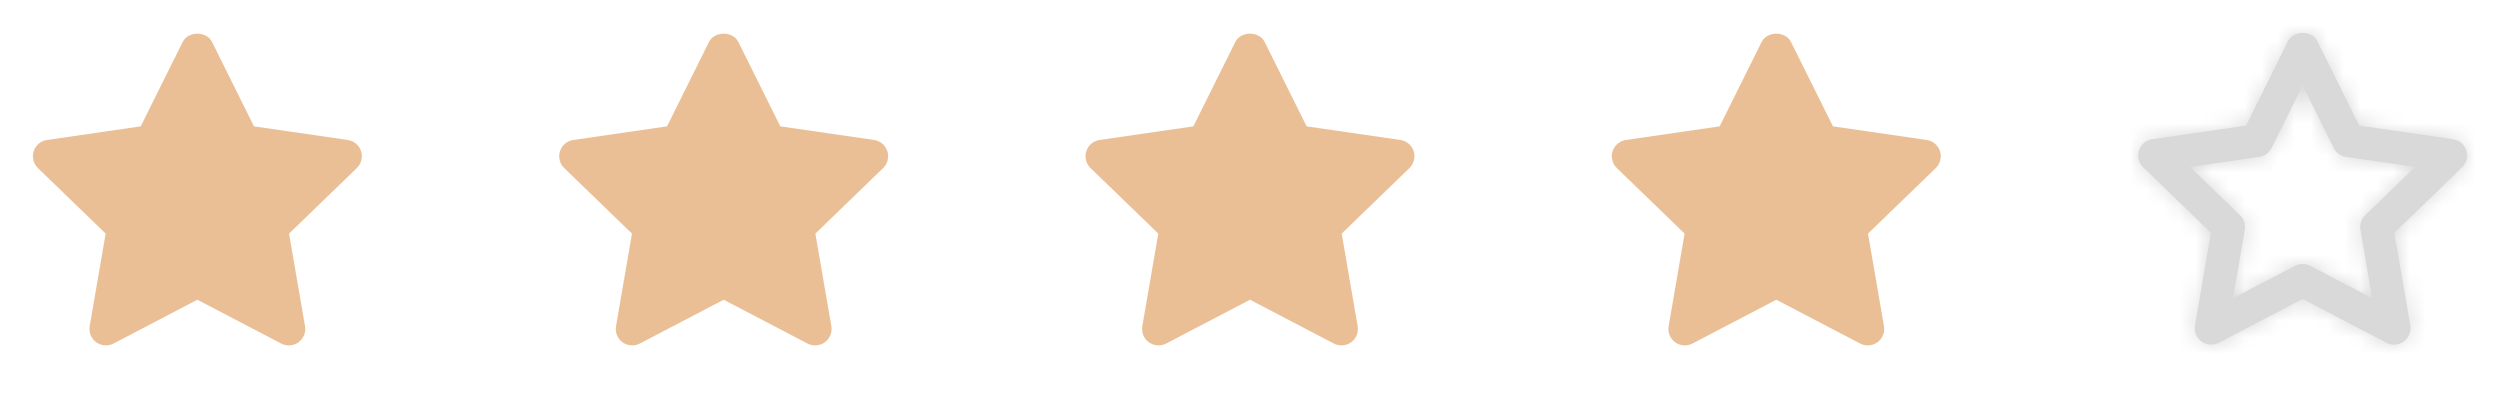 <svg width="152" height="24" viewBox="0 0 152 24" fill="none" xmlns="http://www.w3.org/2000/svg">
<path fill-rule="evenodd" clip-rule="evenodd" d="M140 16.05C140.159 16.05 140.318 16.088 140.463 16.163L144.232 18.133L143.515 13.976C143.458 13.65 143.567 13.318 143.805 13.087L146.841 10.151L142.638 9.539C142.313 9.492 142.032 9.289 141.886 8.995L140 5.201L138.114 8.995C137.968 9.289 137.687 9.492 137.362 9.539L133.159 10.151L136.195 13.087C136.433 13.318 136.542 13.65 136.485 13.976L135.768 18.133L139.537 16.163C139.682 16.088 139.841 16.05 140 16.05ZM145.562 20.955C145.403 20.955 145.244 20.918 145.099 20.842L140 18.178L134.901 20.842C134.563 21.018 134.155 20.987 133.85 20.763C133.542 20.539 133.389 20.16 133.453 19.785L134.425 14.157L130.305 10.172C130.03 9.907 129.932 9.509 130.049 9.146C130.165 8.783 130.479 8.519 130.856 8.464L136.557 7.636L139.104 2.51C139.442 1.83 140.558 1.83 140.896 2.51L143.443 7.636L149.144 8.464C149.521 8.519 149.835 8.783 149.951 9.146C150.068 9.509 149.97 9.907 149.695 10.172L145.575 14.157L146.547 19.785C146.611 20.16 146.458 20.539 146.15 20.763C145.977 20.891 145.77 20.955 145.562 20.955Z" fill="#D9D9D9"/>
<mask id="mask0" mask-type="alpha" maskUnits="userSpaceOnUse" x="130" y="2" width="20" height="19">
<path fill-rule="evenodd" clip-rule="evenodd" d="M140 16.05C140.159 16.05 140.318 16.088 140.463 16.163L144.232 18.133L143.515 13.976C143.458 13.65 143.567 13.318 143.805 13.087L146.841 10.151L142.638 9.539C142.313 9.492 142.032 9.289 141.886 8.995L140 5.201L138.114 8.995C137.968 9.289 137.687 9.492 137.362 9.539L133.159 10.151L136.195 13.087C136.433 13.318 136.542 13.65 136.485 13.976L135.768 18.133L139.537 16.163C139.682 16.088 139.841 16.05 140 16.05ZM145.562 20.955C145.403 20.955 145.244 20.918 145.099 20.842L140 18.178L134.901 20.842C134.563 21.018 134.155 20.987 133.85 20.763C133.542 20.539 133.389 20.16 133.453 19.785L134.425 14.157L130.305 10.172C130.03 9.907 129.932 9.509 130.049 9.146C130.165 8.783 130.479 8.519 130.856 8.464L136.557 7.636L139.104 2.51C139.442 1.83 140.558 1.83 140.896 2.51L143.443 7.636L149.144 8.464C149.521 8.519 149.835 8.783 149.951 9.146C150.068 9.509 149.97 9.907 149.695 10.172L145.575 14.157L146.547 19.785C146.611 20.16 146.458 20.539 146.15 20.763C145.977 20.891 145.77 20.955 145.562 20.955Z" fill="white"/>
</mask>
<g mask="url(#mask0)">
<rect x="128" width="24" height="24" fill="#D9D9D9"/>
</g>
<path fill-rule="evenodd" clip-rule="evenodd" d="M17.561 21.001C17.403 21.001 17.244 20.964 17.098 20.888L11.999 18.224L6.901 20.888C6.563 21.063 6.155 21.033 5.849 20.809C5.541 20.585 5.388 20.206 5.453 19.831L6.424 14.203L2.304 10.218C2.03 9.953 1.931 9.555 2.048 9.191C2.165 8.829 2.478 8.564 2.856 8.51L8.556 7.682L11.104 2.556C11.442 1.876 12.557 1.876 12.895 2.556L15.443 7.682L21.143 8.51C21.521 8.564 21.834 8.829 21.951 9.191C22.068 9.555 21.969 9.953 21.695 10.218L17.575 14.203L18.546 19.831C18.611 20.206 18.457 20.585 18.15 20.809C17.976 20.937 17.769 21.001 17.561 21.001Z" fill="#EBBF96"/>
<mask id="mask1" mask-type="alpha" maskUnits="userSpaceOnUse" x="2" y="2" width="20" height="20">
<path fill-rule="evenodd" clip-rule="evenodd" d="M17.561 21.001C17.403 21.001 17.244 20.964 17.098 20.888L11.999 18.224L6.901 20.888C6.563 21.063 6.155 21.033 5.849 20.809C5.541 20.585 5.388 20.206 5.453 19.831L6.424 14.203L2.304 10.218C2.03 9.953 1.931 9.555 2.048 9.191C2.165 8.829 2.478 8.564 2.856 8.51L8.556 7.682L11.104 2.556C11.442 1.876 12.557 1.876 12.895 2.556L15.443 7.682L21.143 8.51C21.521 8.564 21.834 8.829 21.951 9.191C22.068 9.555 21.969 9.953 21.695 10.218L17.575 14.203L18.546 19.831C18.611 20.206 18.457 20.585 18.15 20.809C17.976 20.937 17.769 21.001 17.561 21.001Z" fill="white"/>
</mask>
<g mask="url(#mask1)">
</g>
<path fill-rule="evenodd" clip-rule="evenodd" d="M49.561 21.001C49.403 21.001 49.244 20.964 49.098 20.888L43.999 18.224L38.901 20.888C38.563 21.063 38.155 21.033 37.849 20.809C37.541 20.585 37.388 20.206 37.453 19.831L38.424 14.203L34.304 10.218C34.03 9.953 33.931 9.555 34.048 9.191C34.165 8.829 34.478 8.564 34.856 8.51L40.556 7.682L43.104 2.556C43.442 1.876 44.557 1.876 44.895 2.556L47.443 7.682L53.143 8.51C53.521 8.564 53.834 8.829 53.951 9.191C54.068 9.555 53.969 9.953 53.695 10.218L49.575 14.203L50.546 19.831C50.611 20.206 50.457 20.585 50.15 20.809C49.976 20.937 49.769 21.001 49.561 21.001Z" fill="#EBBF96"/>
<mask id="mask2" mask-type="alpha" maskUnits="userSpaceOnUse" x="34" y="2" width="20" height="20">
<path fill-rule="evenodd" clip-rule="evenodd" d="M49.561 21.001C49.403 21.001 49.244 20.964 49.098 20.888L43.999 18.224L38.901 20.888C38.563 21.063 38.155 21.033 37.849 20.809C37.541 20.585 37.388 20.206 37.453 19.831L38.424 14.203L34.304 10.218C34.03 9.953 33.931 9.555 34.048 9.191C34.165 8.829 34.478 8.564 34.856 8.51L40.556 7.682L43.104 2.556C43.442 1.876 44.557 1.876 44.895 2.556L47.443 7.682L53.143 8.51C53.521 8.564 53.834 8.829 53.951 9.191C54.068 9.555 53.969 9.953 53.695 10.218L49.575 14.203L50.546 19.831C50.611 20.206 50.457 20.585 50.15 20.809C49.976 20.937 49.769 21.001 49.561 21.001Z" fill="white"/>
</mask>
<g mask="url(#mask2)">
</g>
<path fill-rule="evenodd" clip-rule="evenodd" d="M81.561 21.001C81.403 21.001 81.244 20.964 81.098 20.888L75.999 18.224L70.901 20.888C70.563 21.063 70.155 21.033 69.849 20.809C69.541 20.585 69.388 20.206 69.453 19.831L70.424 14.203L66.304 10.218C66.03 9.953 65.931 9.555 66.048 9.191C66.165 8.829 66.478 8.564 66.856 8.51L72.556 7.682L75.104 2.556C75.442 1.876 76.557 1.876 76.895 2.556L79.443 7.682L85.143 8.51C85.521 8.564 85.834 8.829 85.951 9.191C86.068 9.555 85.969 9.953 85.695 10.218L81.575 14.203L82.546 19.831C82.611 20.206 82.457 20.585 82.15 20.809C81.976 20.937 81.769 21.001 81.561 21.001Z" fill="#EBBF96"/>
<mask id="mask3" mask-type="alpha" maskUnits="userSpaceOnUse" x="66" y="2" width="20" height="20">
<path fill-rule="evenodd" clip-rule="evenodd" d="M81.561 21.001C81.403 21.001 81.244 20.964 81.098 20.888L75.999 18.224L70.901 20.888C70.563 21.063 70.155 21.033 69.849 20.809C69.541 20.585 69.388 20.206 69.453 19.831L70.424 14.203L66.304 10.218C66.03 9.953 65.931 9.555 66.048 9.191C66.165 8.829 66.478 8.564 66.856 8.51L72.556 7.682L75.104 2.556C75.442 1.876 76.557 1.876 76.895 2.556L79.443 7.682L85.143 8.51C85.521 8.564 85.834 8.829 85.951 9.191C86.068 9.555 85.969 9.953 85.695 10.218L81.575 14.203L82.546 19.831C82.611 20.206 82.457 20.585 82.15 20.809C81.976 20.937 81.769 21.001 81.561 21.001Z" fill="white"/>
</mask>
<g mask="url(#mask3)">
</g>
<path fill-rule="evenodd" clip-rule="evenodd" d="M113.561 21.001C113.403 21.001 113.244 20.964 113.098 20.888L107.999 18.224L102.901 20.888C102.563 21.063 102.155 21.033 101.849 20.809C101.541 20.585 101.388 20.206 101.453 19.831L102.424 14.203L98.304 10.218C98.03 9.953 97.931 9.555 98.048 9.191C98.165 8.829 98.478 8.564 98.856 8.51L104.556 7.682L107.104 2.556C107.442 1.876 108.557 1.876 108.895 2.556L111.443 7.682L117.143 8.51C117.521 8.564 117.834 8.829 117.951 9.191C118.068 9.555 117.969 9.953 117.695 10.218L113.575 14.203L114.546 19.831C114.611 20.206 114.457 20.585 114.15 20.809C113.976 20.937 113.769 21.001 113.561 21.001Z" fill="#EBBF96"/>
<mask id="mask4" mask-type="alpha" maskUnits="userSpaceOnUse" x="98" y="2" width="20" height="20">
<path fill-rule="evenodd" clip-rule="evenodd" d="M113.561 21.001C113.403 21.001 113.244 20.964 113.098 20.888L107.999 18.224L102.901 20.888C102.563 21.063 102.155 21.033 101.849 20.809C101.541 20.585 101.388 20.206 101.453 19.831L102.424 14.203L98.304 10.218C98.03 9.953 97.931 9.555 98.048 9.191C98.165 8.829 98.478 8.564 98.856 8.51L104.556 7.682L107.104 2.556C107.442 1.876 108.557 1.876 108.895 2.556L111.443 7.682L117.143 8.51C117.521 8.564 117.834 8.829 117.951 9.191C118.068 9.555 117.969 9.953 117.695 10.218L113.575 14.203L114.546 19.831C114.611 20.206 114.457 20.585 114.15 20.809C113.976 20.937 113.769 21.001 113.561 21.001Z" fill="white"/>
</mask>
<g mask="url(#mask4)">
</g>
</svg>
